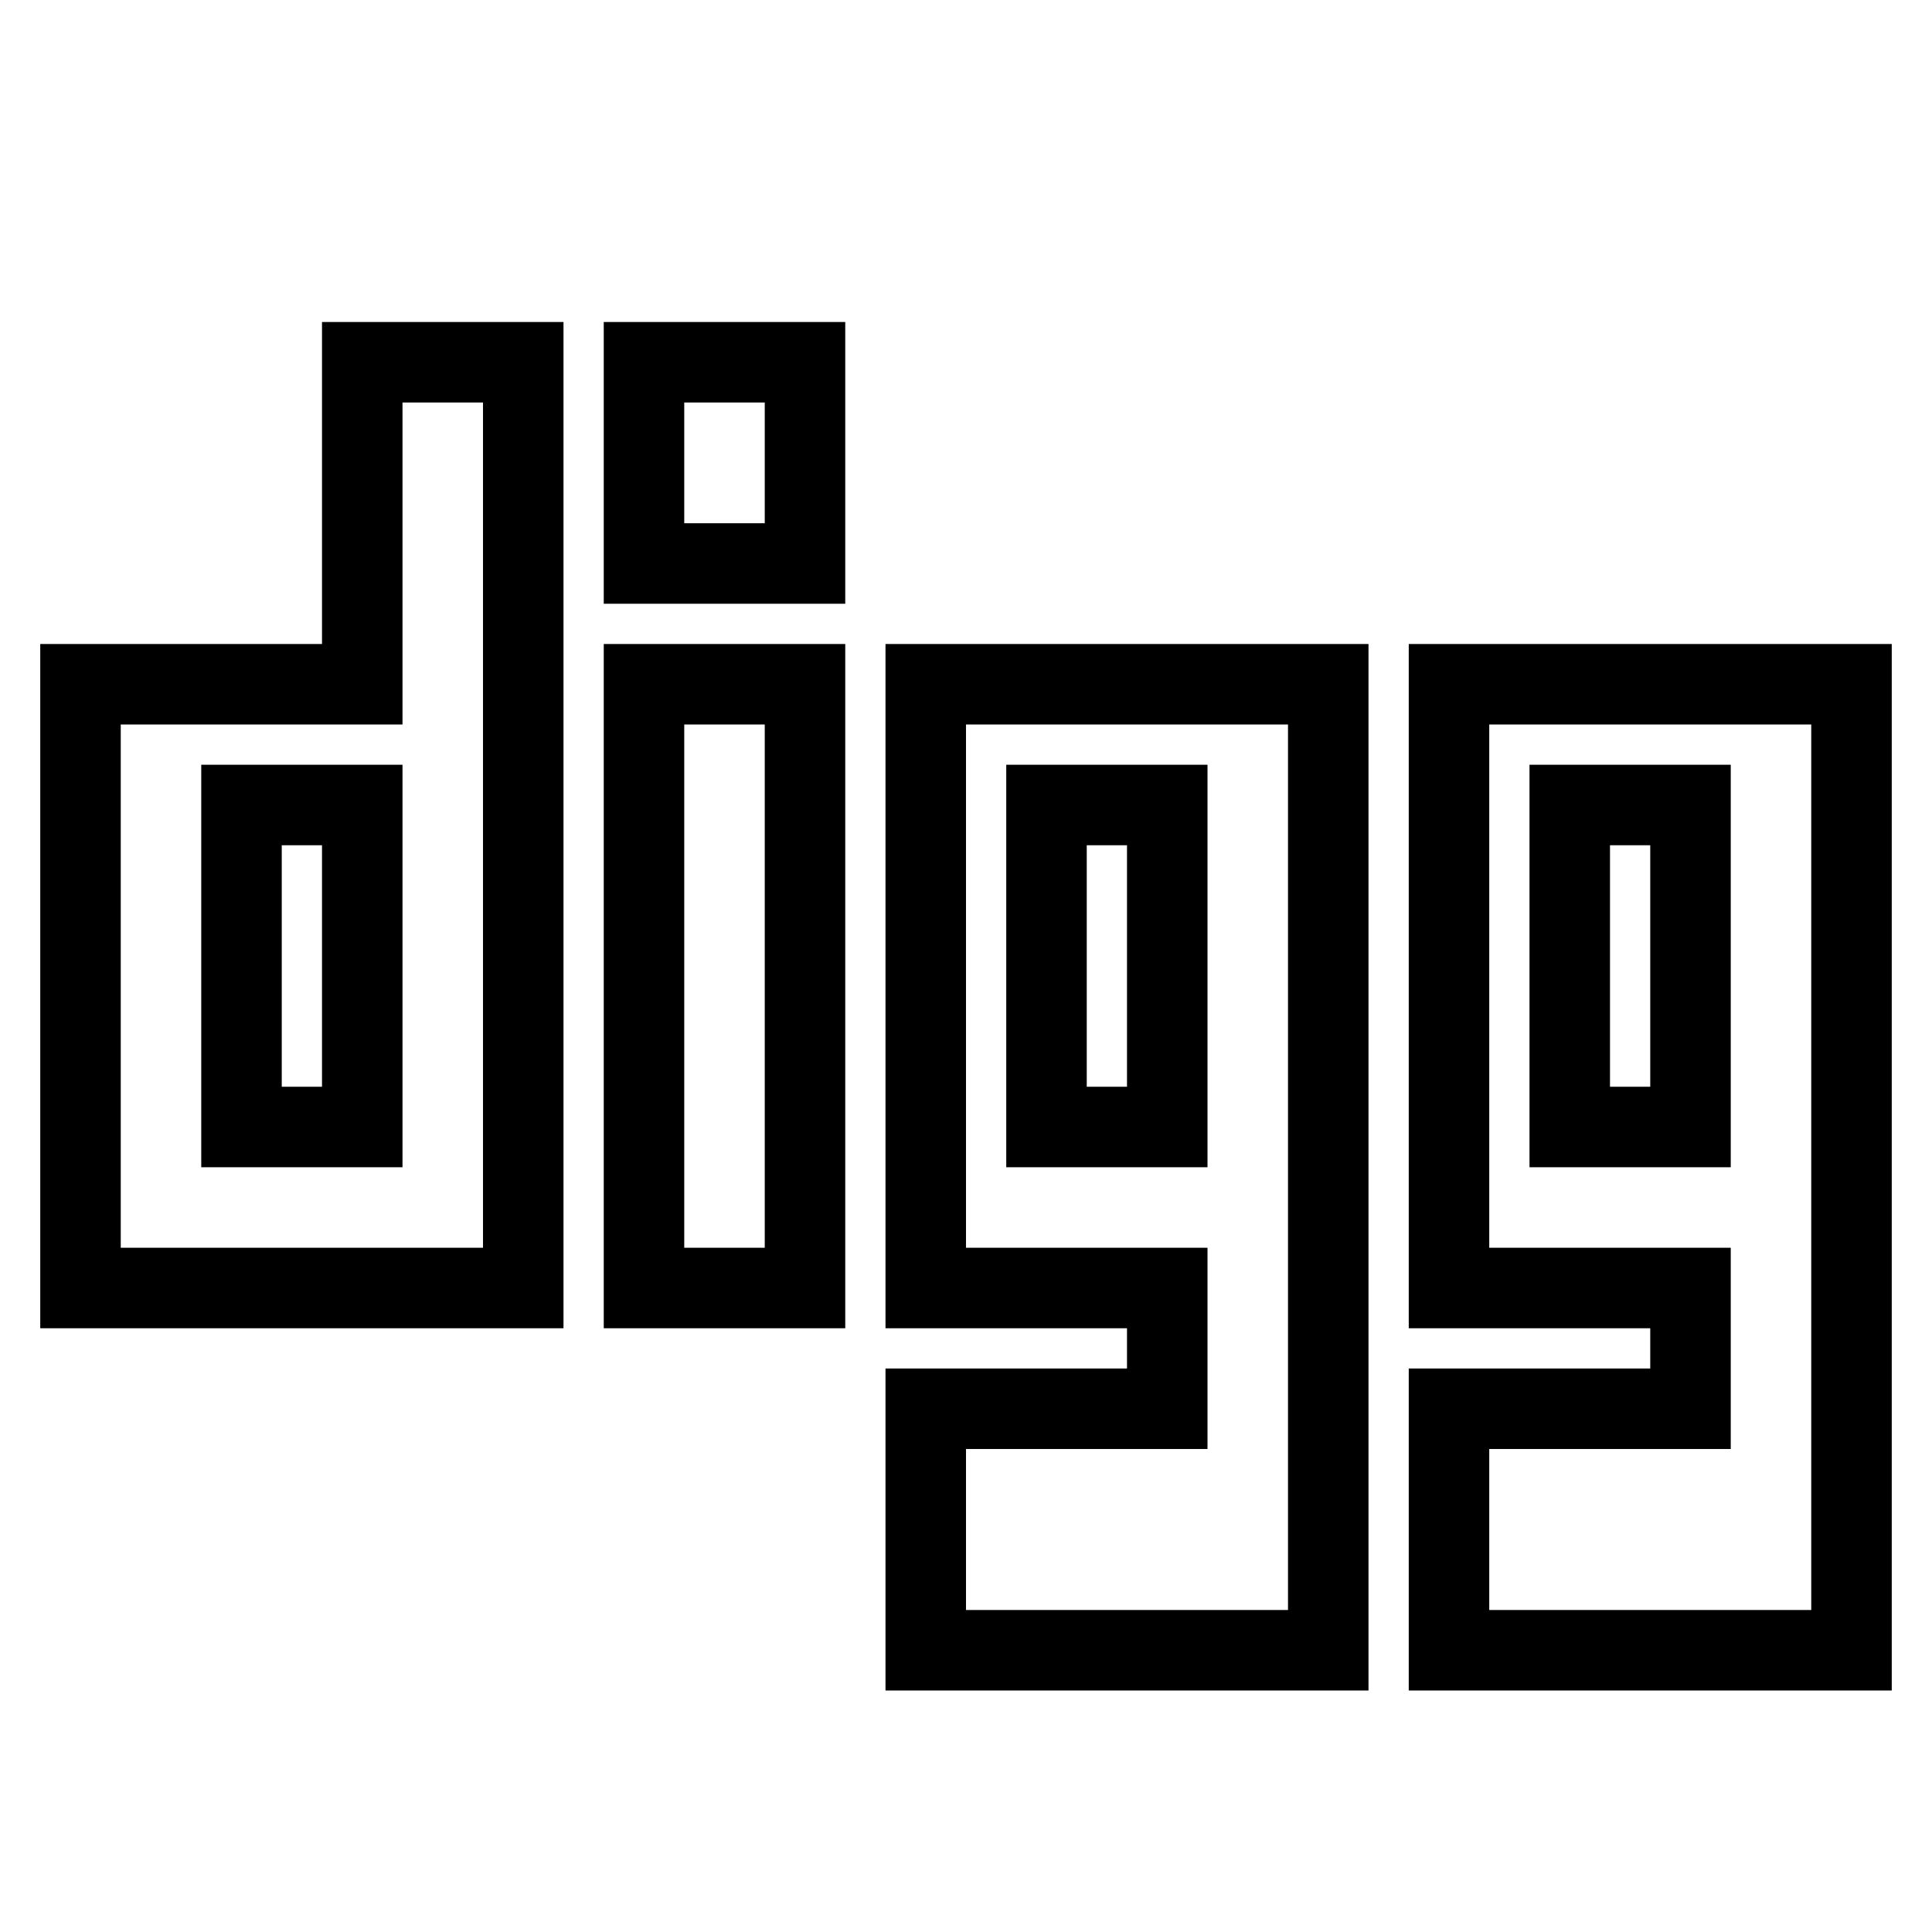 <?xml version="1.0" encoding="utf-8"?>
<!-- Generator: Adobe Illustrator 18.0.0, SVG Export Plug-In . SVG Version: 6.00 Build 0)  -->
<!DOCTYPE svg PUBLIC "-//W3C//DTD SVG 1.1//EN" "http://www.w3.org/Graphics/SVG/1.1/DTD/svg11.dtd">
<svg version="1.1" xmlns="http://www.w3.org/2000/svg" xmlns:xlink="http://www.w3.org/1999/xlink" x="0px" y="0px"
	 viewBox="0 0 48 48" enable-background="new 0 0 48 48" xml:space="preserve">
<g id="Layer_1">
</g>
<g id="bracket">
</g>
<g id="periscope">
</g>
<g id="vine">
</g>
<g id="clear">
</g>
<g id="flipbook">
</g>
<g id="pocket">
</g>
<g id="crome">
</g>
<g id="google_app">
</g>
<g id="application">
</g>
<g id="googlepluse">
</g>
<g id="amazon">
</g>
<g id="drive">
</g>
<g id="pininterest">
</g>
<g id="soundcloude">
</g>
<g id="instagram">
</g>
<g id="flikr">
</g>
<g id="wists">
</g>
<g id="technorati">
</g>
<g id="yelp">
</g>
<g id="youtube">
</g>
<g id="xing6">
</g>
<g id="wiki">
</g>
<g id="whatsapp">
</g>
<g id="virb">
</g>
<g id="vimeo">
</g>
<g id="twitter_1_">
</g>
<g id="twitter">
</g>
<g id="yahoo">
</g>
<g id="bing_1_">
</g>
<g id="samsung">
</g>
<g id="smile">
</g>
<g id="slideshare">
</g>
<g id="skype">
</g>
<g id="simplenote">
</g>
<g id="shark">
</g>
<g id="share">
</g>
<g id="retweet">
</g>
<g id="tumnlr">
</g>
<g id="reddit">
</g>
<g id="quora">
</g>
<g id="qik">
</g>
<g id="podcast">
</g>
<g id="plurk">
</g>
<g id="playstation">
</g>
<g id="pinchat">
</g>
<g id="pin">
</g>
<g id="rss">
</g>
<g id="picasa">
</g>
<g id="path">
</g>
<g id="pandora">
</g>
<g id="orkut">
</g>
<g id="newsvine">
</g>
<g id="myspace_1_">
</g>
<g id="myspace">
</g>
<g id="msn">
</g>
<g id="photobucket">
</g>
<g id="forest">
</g>
<g id="githhub">
</g>
<g id="google_1_">
</g>
<g id="google">
</g>
<g id="hype">
</g>
<g id="instapaper">
</g>
<g id="itunes">
</g>
<g id="kik">
</g>
<g id="lastfm">
</g>
<g id="linkedin-1">
</g>
<g id="linkedin">
</g>
<g id="map">
</g>
<g id="facebook_1_">
</g>
<g id="evernote">
</g>
<g id="etsy">
</g>
<g id="diigo">
</g>
<g id="dribbble">
</g>
<g id="drupal">
</g>
<g id="dropbox">
</g>
<g id="facebook">
</g>
<g id="digg6">
	<path id="Digg" fill="none" stroke="#000000" stroke-width="2" stroke-miterlimit="10" d="M9,9v8H2v3.437v7.445l0,0V32l0,0
		l0,0h4.537l0,0h2.068l0,0H13V20.52v-4.296V9H9z M6,28v-8h3v8H6z M16,17h4v15h-4V17z M16,9h4v5h-4V9z M33,17L33,17
		H23v3.52l0,0V32h6v3h-6v6h6.627H33v-8.873v-4.385V17L33,17z M26,28v-8h3v8H26z M46,17L46,17H36v3.52l0,0V32h6
		v3h-6v6h6.627H46v-8.873v-4.385V17L46,17z M39,28v-8h3v8H39z"/>
</g>
<g id="devianart">
</g>
<g id="designbump">
</g>
<g id="delicious5">
</g>
<g id="dailybooth">
</g>
<g id="creative9">
</g>
<g id="coroflot">
</g>
<g id="brightkite">
</g>
<g id="bnter">
</g>
<g id="blip">
</g>
<g id="blogger">
</g>
<g id="black">
</g>
<g id="bing">
</g>
<g id="behance">
</g>
<g id="bebo">
</g>
<g id="basecamp">
</g>
<g id="baidu">
</g>
<g id="aws">
</g>
<g id="arto">
</g>
<g id="apple">
</g>
<g id="paypal">
</g>
<g id="radio">
</g>
<g id="speech">
</g>
<g id="windows">
</g>
</svg>
